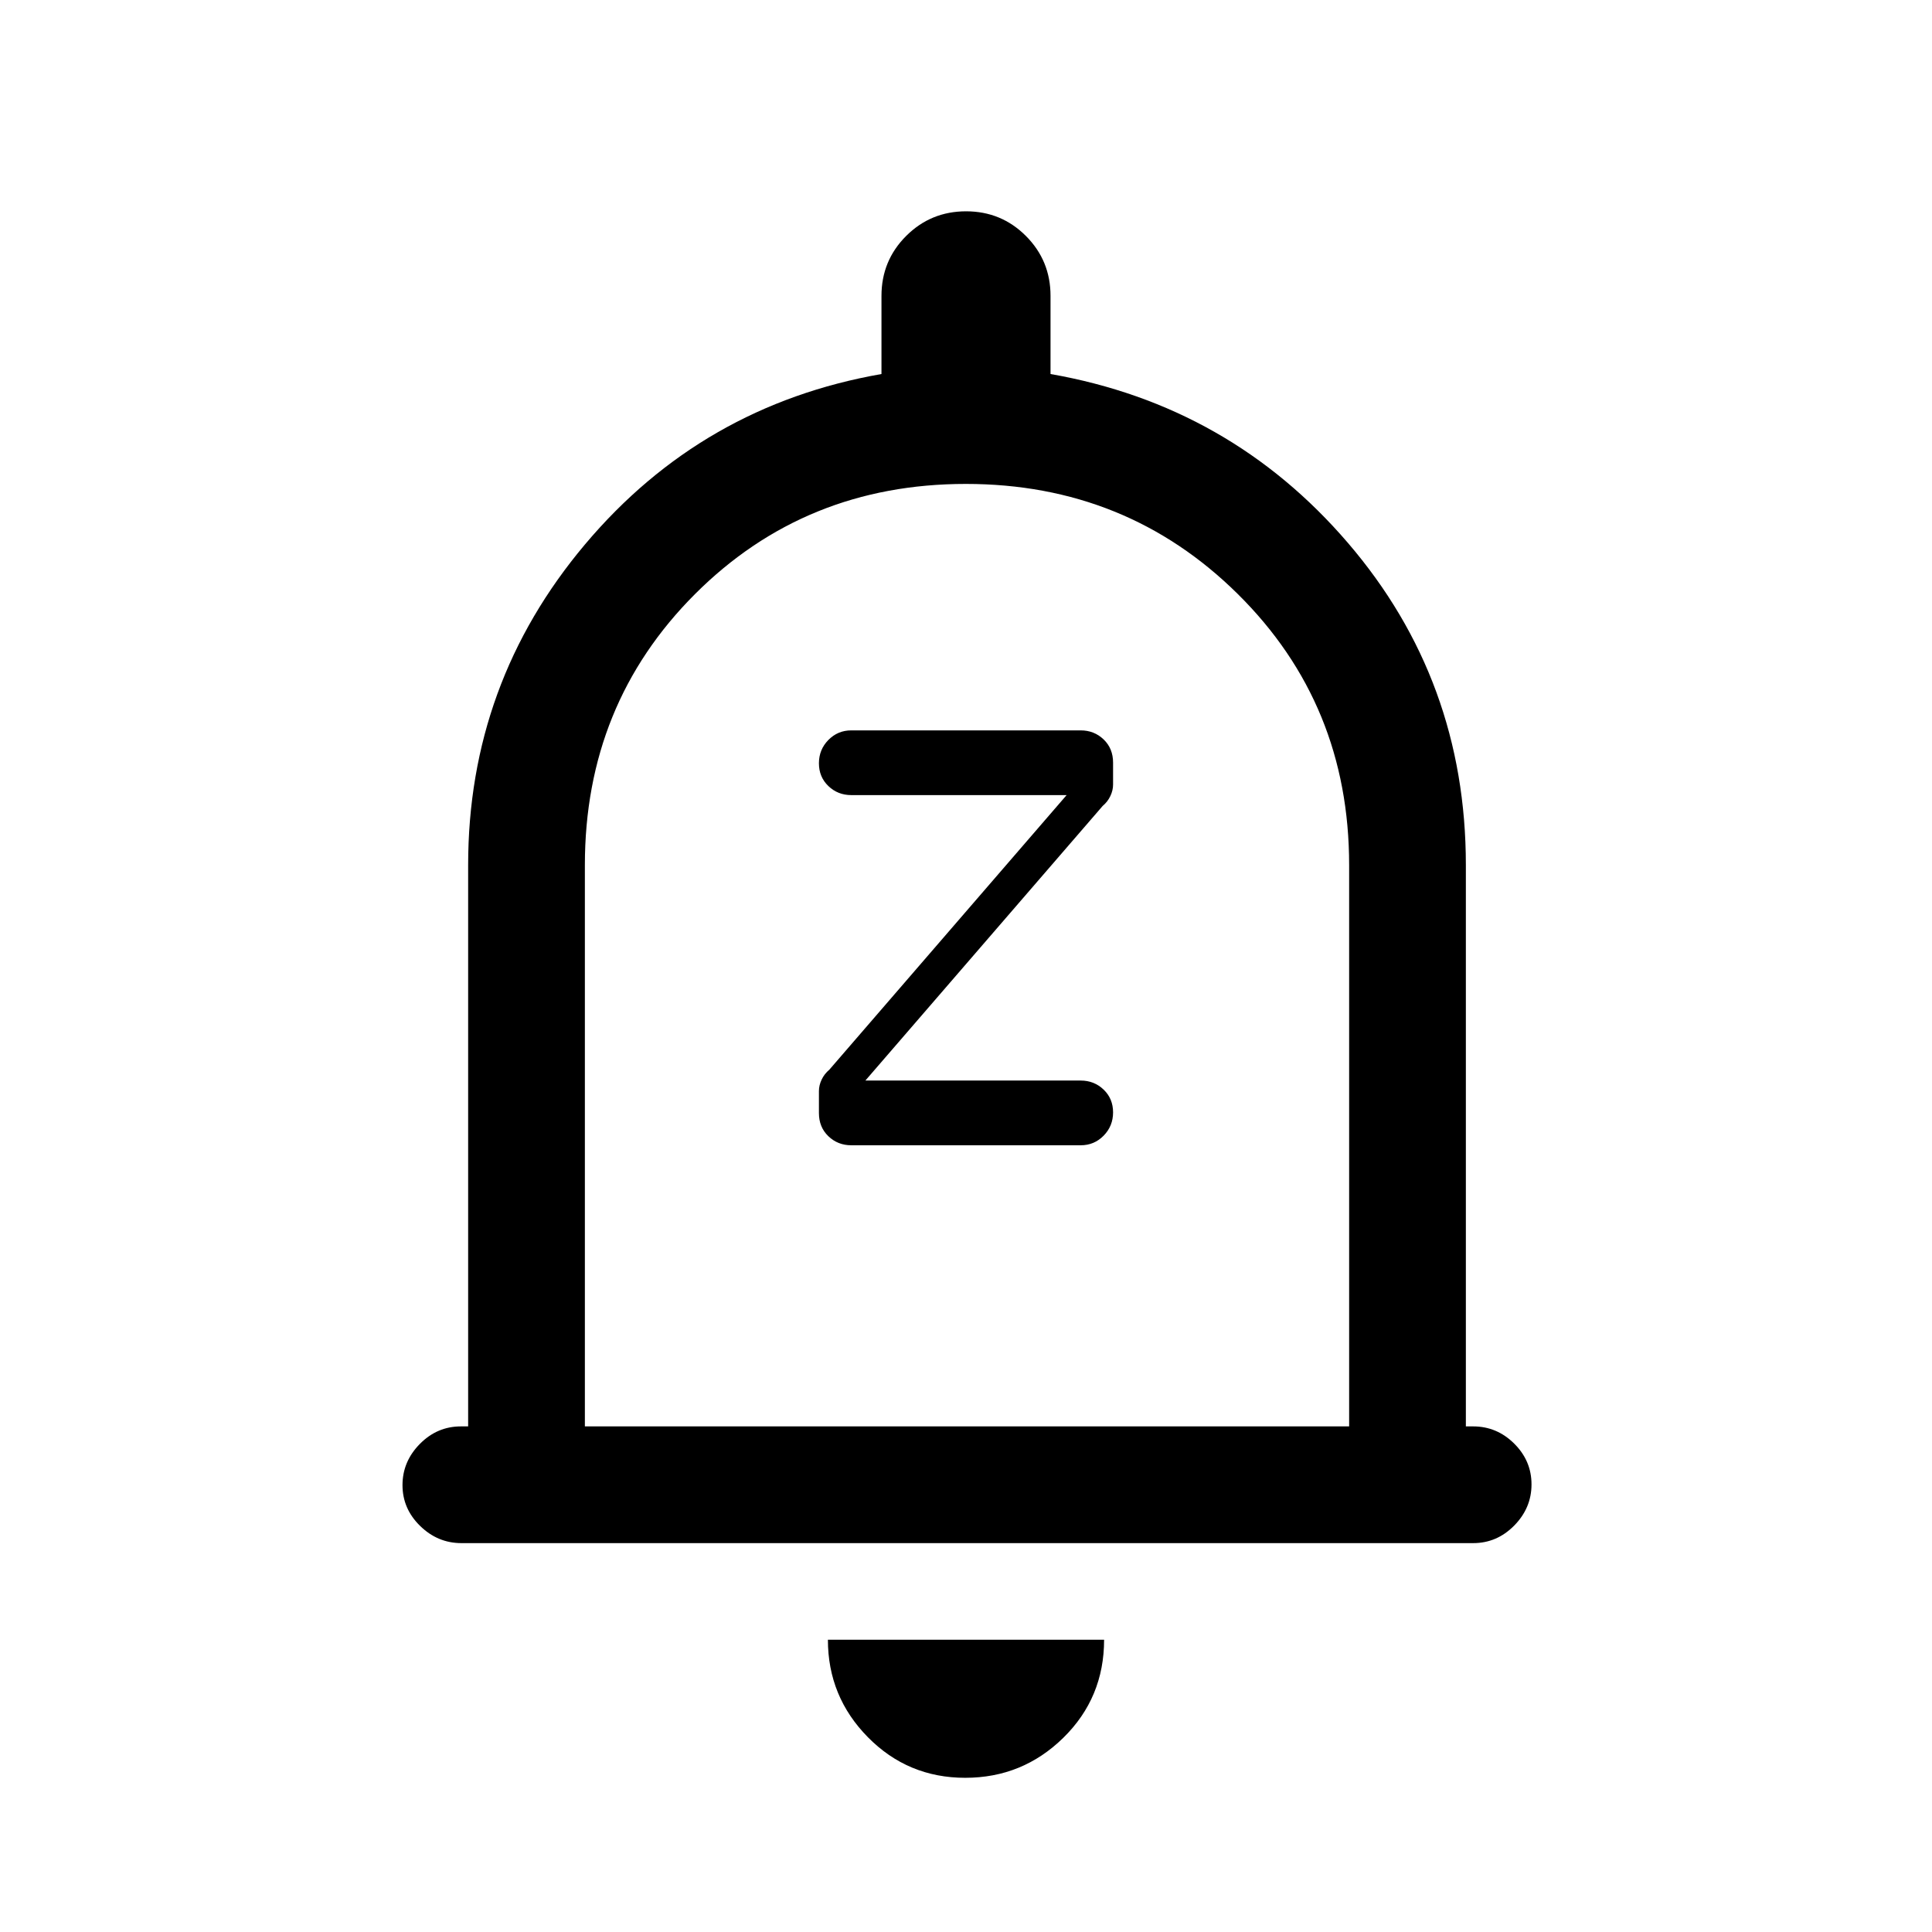 <svg xmlns="http://www.w3.org/2000/svg" height="20" viewBox="0 -960 960 960" width="20"><path d="M229.29-193.23q-11.79 0-20.54-8.55T200-222.05q0-11.72 8.6-20.45 8.6-8.73 20.4-8.73h3.62v-278.92q0-90.39 58.11-159.39 58.12-69 147.27-84.61V-813q0-17.5 12.26-29.75T480.03-855q17.51 0 29.74 12.25Q522-830.5 522-813v38.85q89.15 15.61 147.77 83.91 58.61 68.31 58.61 160.09v278.92H732q11.8 0 20.4 8.55 8.6 8.54 8.6 20.27 0 11.72-8.59 20.45-8.6 8.73-20.39 8.73H229.29ZM481-485.38Zm-1.38 408.76q-28.47 0-48.35-20.15-19.89-20.16-19.89-48.46h137.24q0 28.85-20.27 48.73-20.27 19.88-48.73 19.88Zm-189-174.61h379.76v-278.92q0-79.93-55.31-134.66-55.31-54.73-135.15-54.73t-134.57 54.73q-54.73 54.73-54.73 134.66v278.92ZM537-390.92q6.7 0 11.39-4.77t4.69-11.58q0-6.81-4.69-11.31-4.69-4.5-11.39-4.5H430l117.92-136.46q2.46-2.06 3.81-4.91t1.35-5.7v-10.91q0-7.02-4.69-11.52t-11.39-4.5H423q-6.7 0-11.39 4.77t-4.69 11.58q0 6.81 4.69 11.31 4.69 4.5 11.39 4.5h107L412.08-428.46q-2.46 2.06-3.81 4.91t-1.35 5.7v10.91q0 7.02 4.69 11.52t11.39 4.5h114Z"/></svg>